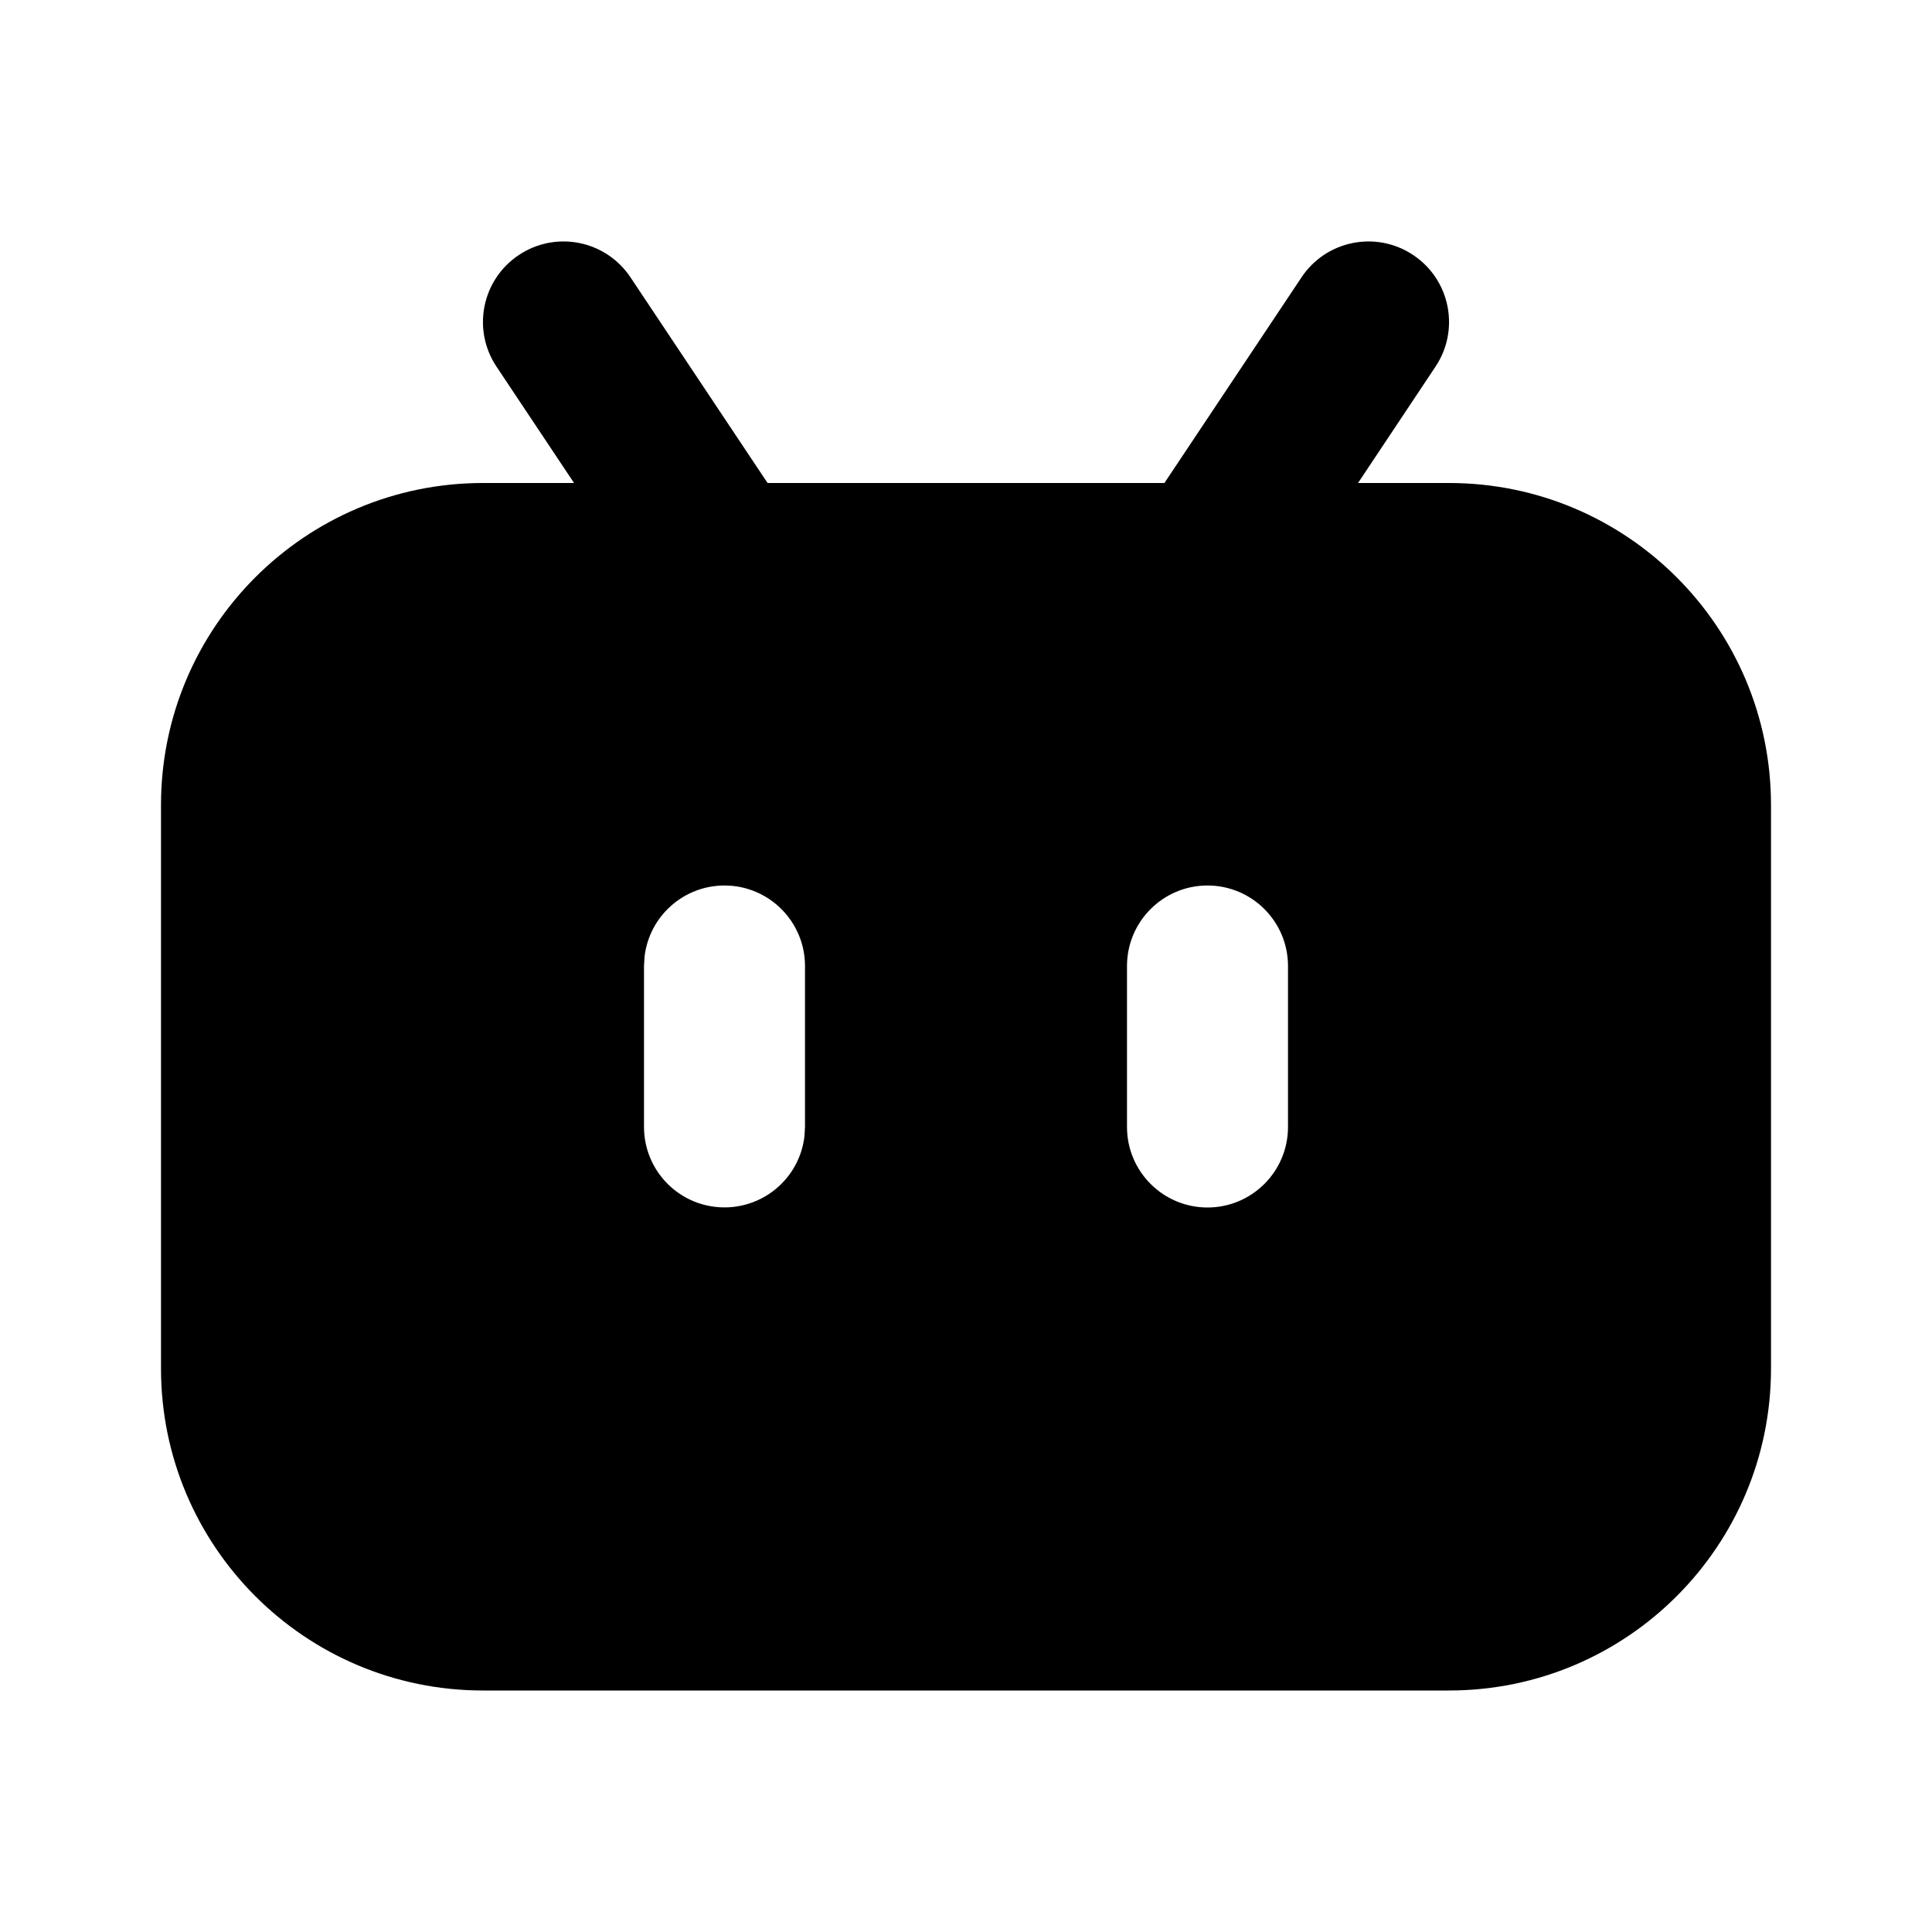 <svg xmlns="http://www.w3.org/2000/svg" width="24" height="24">
  <defs/>
  <path  d="M17.555,3.168 C18.015,3.474 18.139,4.096 17.832,4.555 L16.87,6 L18,6 C20.209,6 22,7.791 22,10 L22,17 C22,19.209 20.209,21 18,21 L6,21 C3.791,21 2,19.209 2,17 L2,10 C2,7.791 3.791,6 6,6 L7.131,6 L6.168,4.555 C5.861,4.095 5.985,3.475 6.445,3.168 C6.905,2.861 7.525,2.985 7.832,3.445 L9.535,6 L14.465,6 L16.168,3.445 C16.474,2.985 17.096,2.861 17.555,3.168 Z M15,11 C14.448,11 14,11.448 14,12 L14,14 C14,14.552 14.448,15 15,15 C15.552,15 16,14.552 16,14 L16,12 C16,11.448 15.552,11 15,11 Z M9,11 C8.493,11 8.066,11.38 8.007,11.883 L8,12 L8,14 C8.001,14.529 8.413,14.966 8.941,14.997 C9.47,15.028 9.931,14.642 9.993,14.117 L10,14 L10,12 C10,11.448 9.552,11 9,11 Z"/>
</svg>

